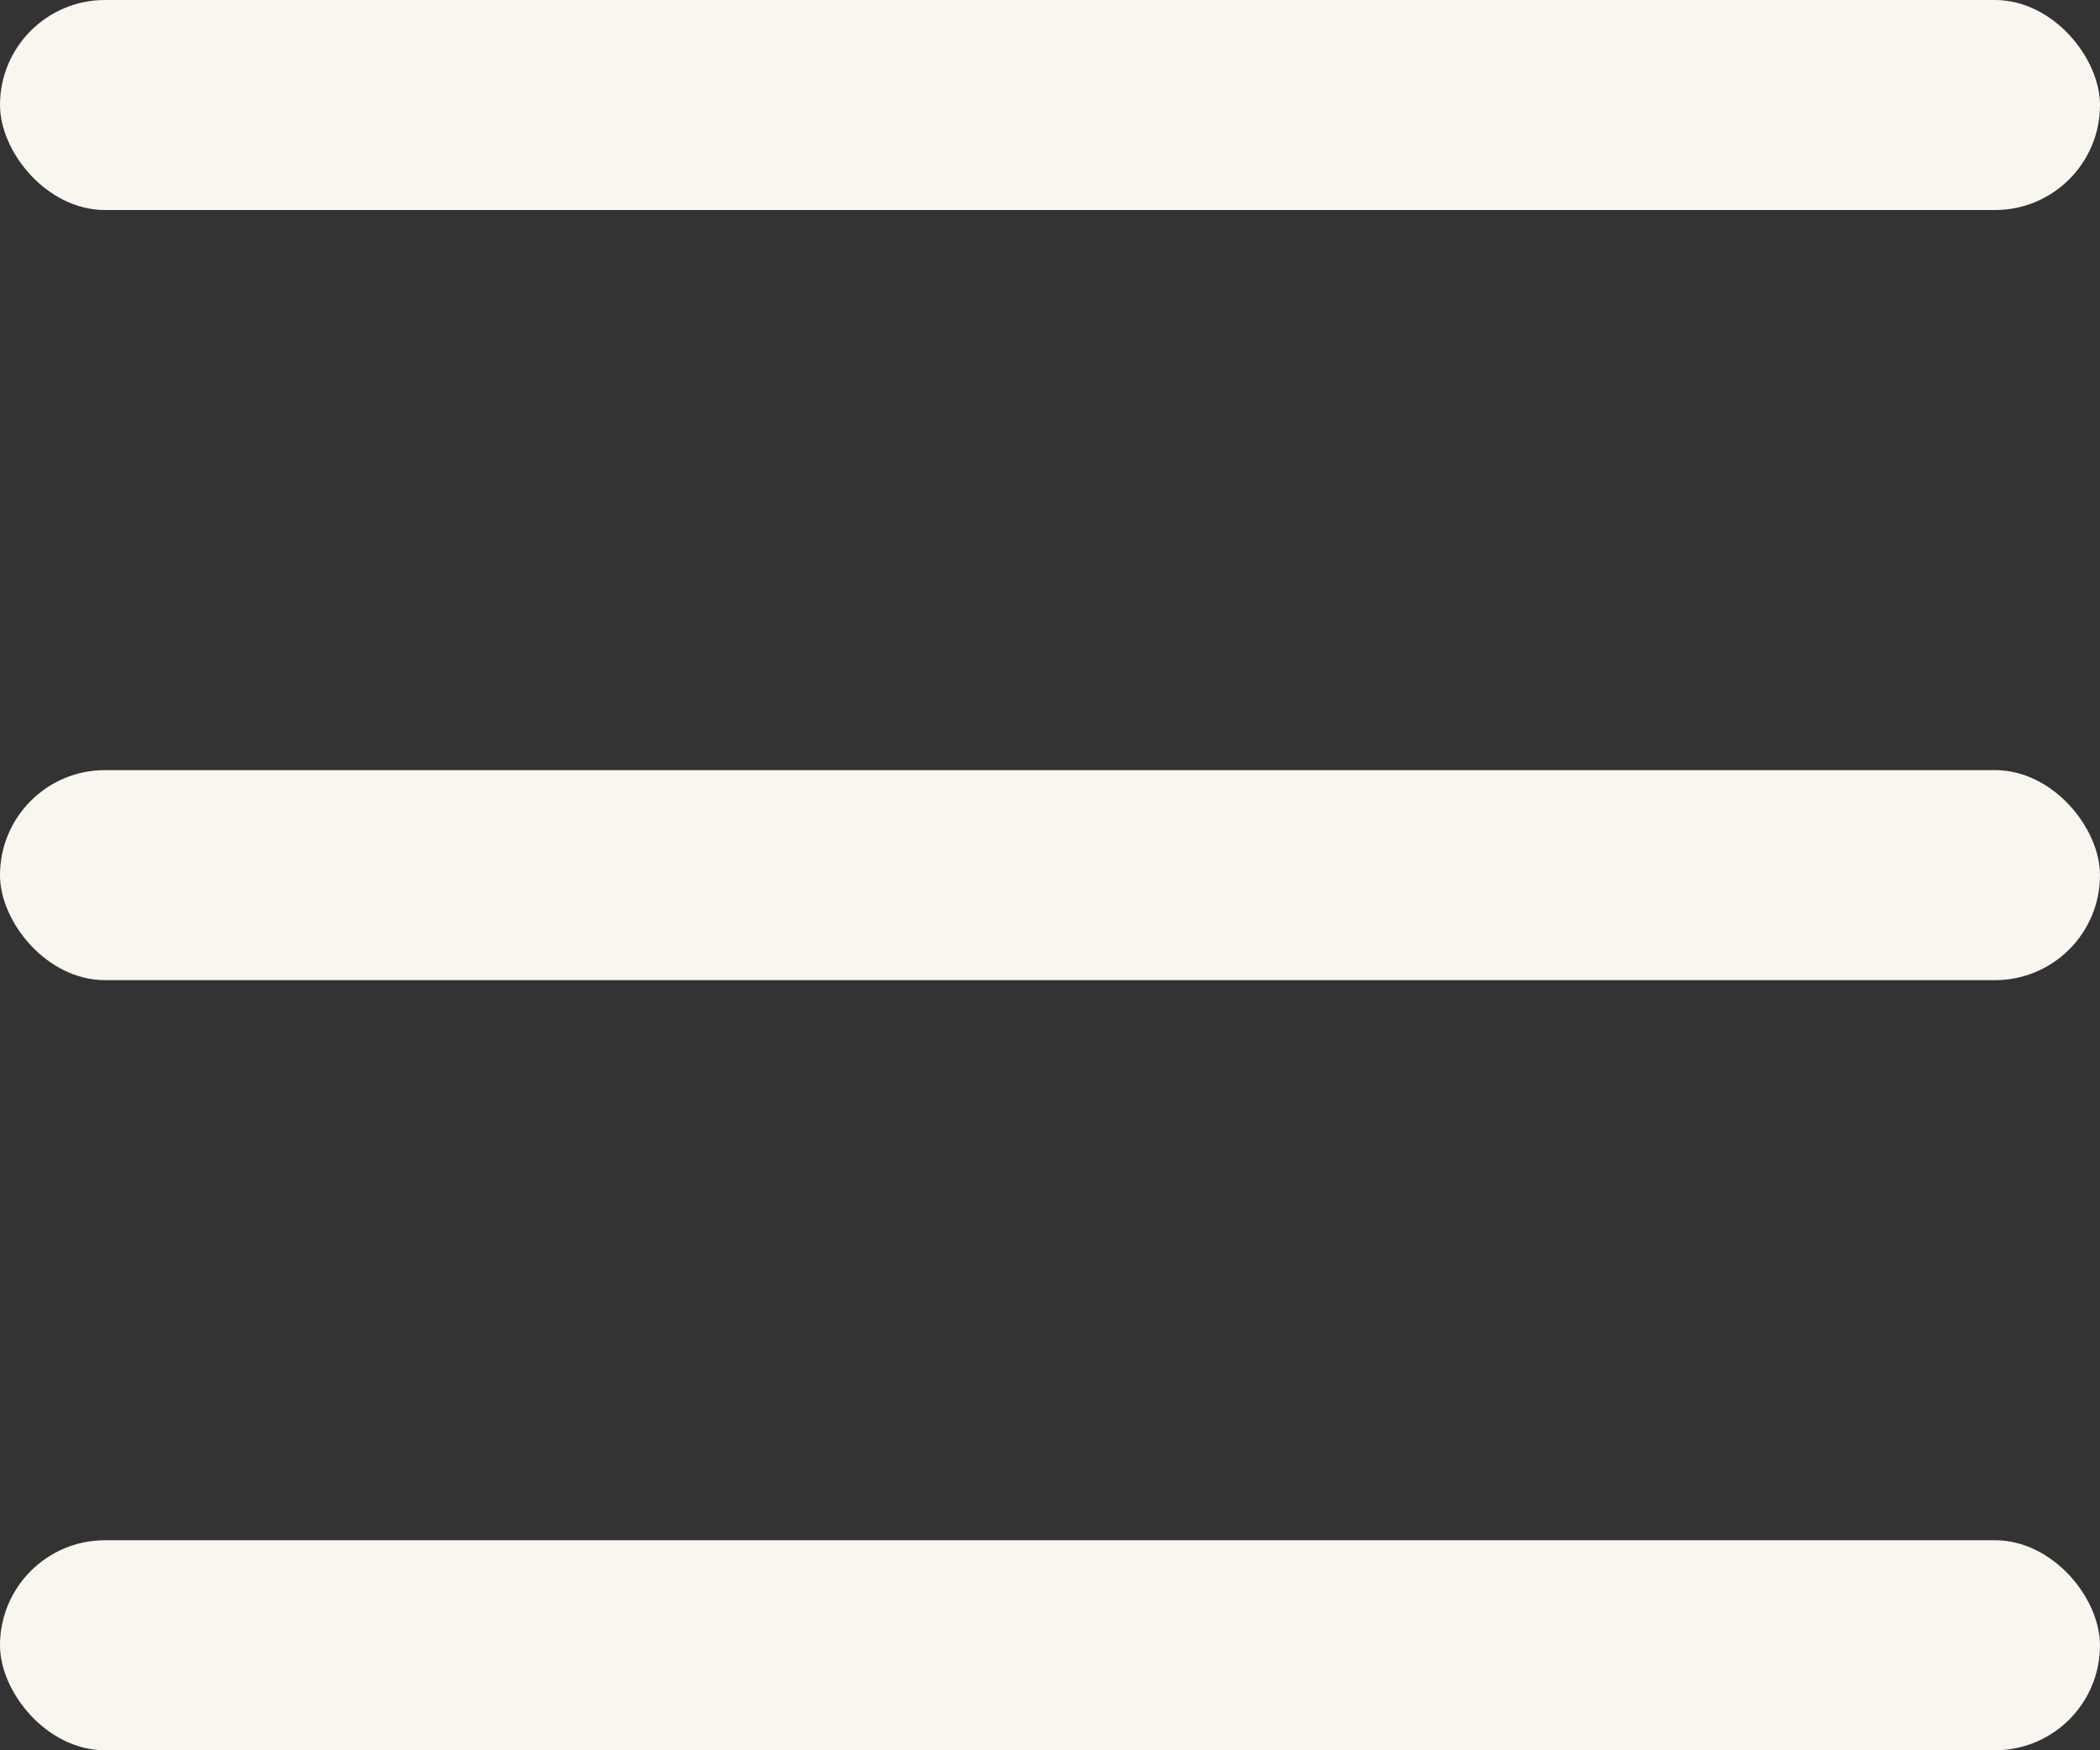 <svg width="30" height="25" viewBox="0 0 30 25" fill="none" xmlns="http://www.w3.org/2000/svg">
<rect x="0" y="0" width="30" height="25" fill="#333333" stroke="none"/>
<rect width="30" height="3" rx="1.5" fill="#F9F6F0"/>
<rect y="22" width="30" height="3" rx="1.5" fill="#F9F6F0"/>
<rect y="11" width="30" height="3" rx="1.5" fill="#F9F6F0"/>
</svg>
